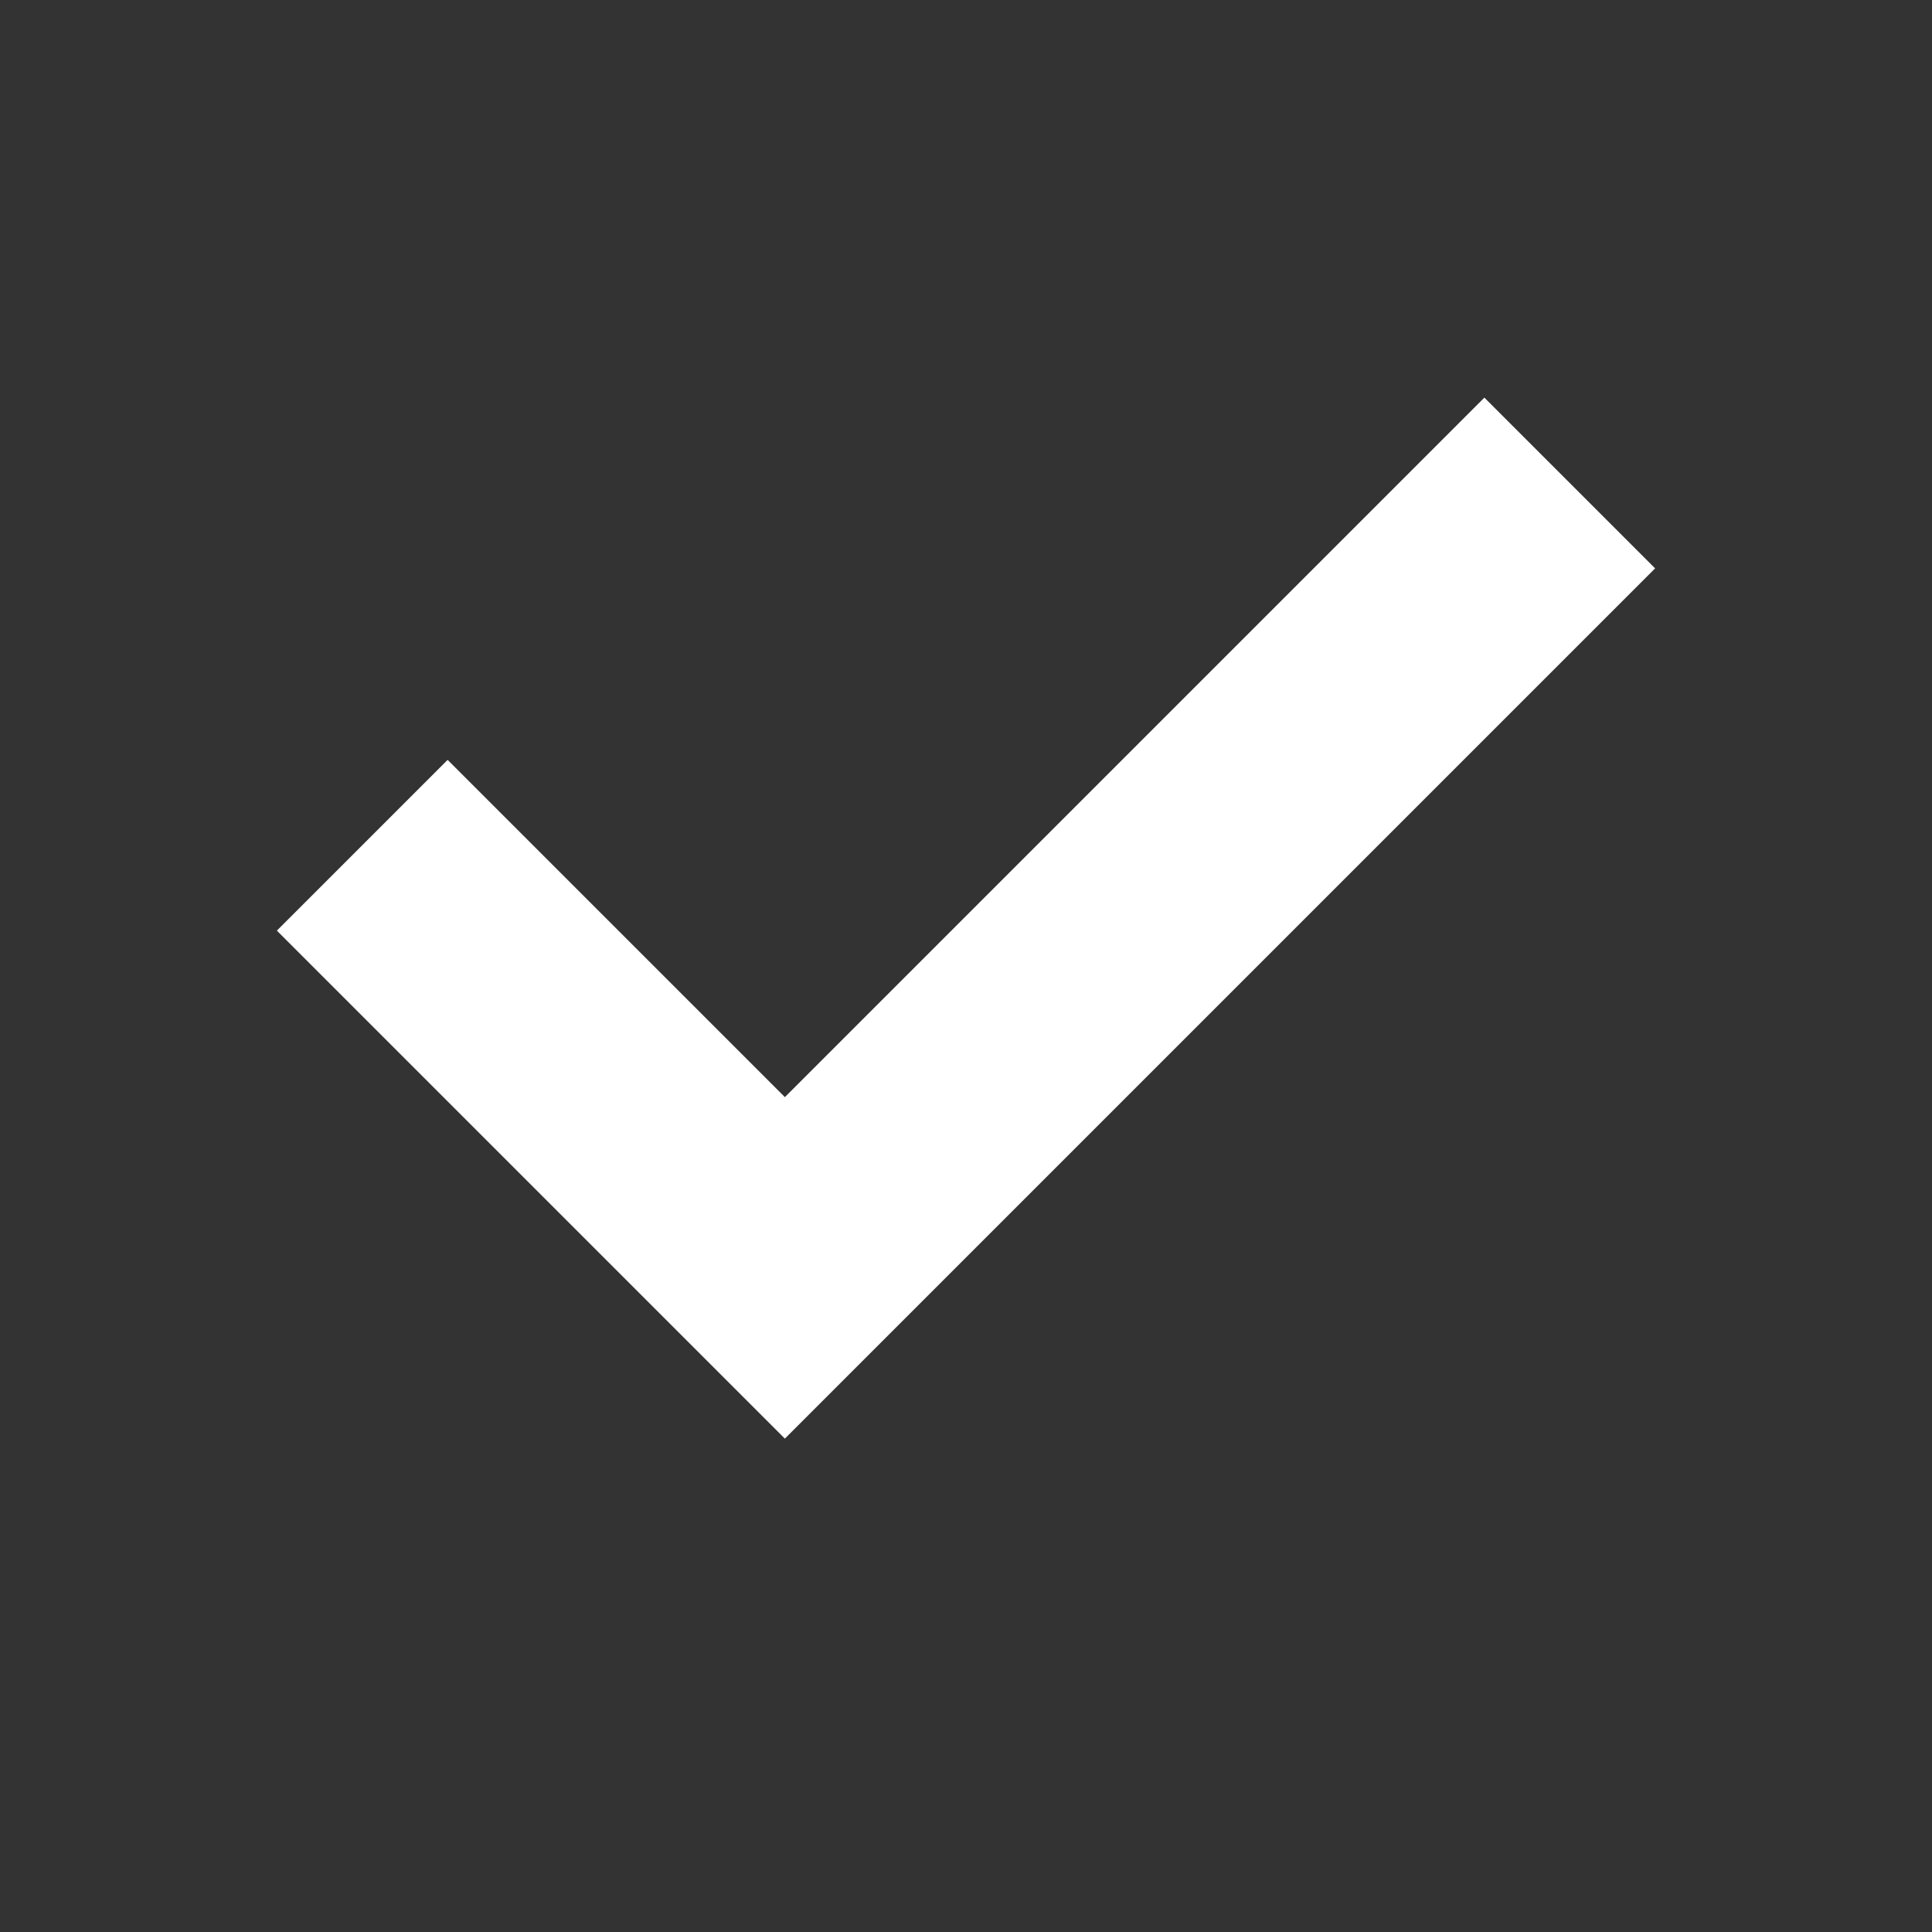 <svg width="16" height="16" viewBox="0 0 16 16" fill="none" xmlns="http://www.w3.org/2000/svg">
<rect x="0" y="0" width="16" height="16" fill="#333333" stroke="none"/>
<path fill-rule="evenodd" clip-rule="evenodd" d="M13.707 4.707L6.5 11.914L2.293 7.707L3.707 6.293L6.5 9.086L12.293 3.293L13.707 4.707Z" fill="white"/>
</svg>
